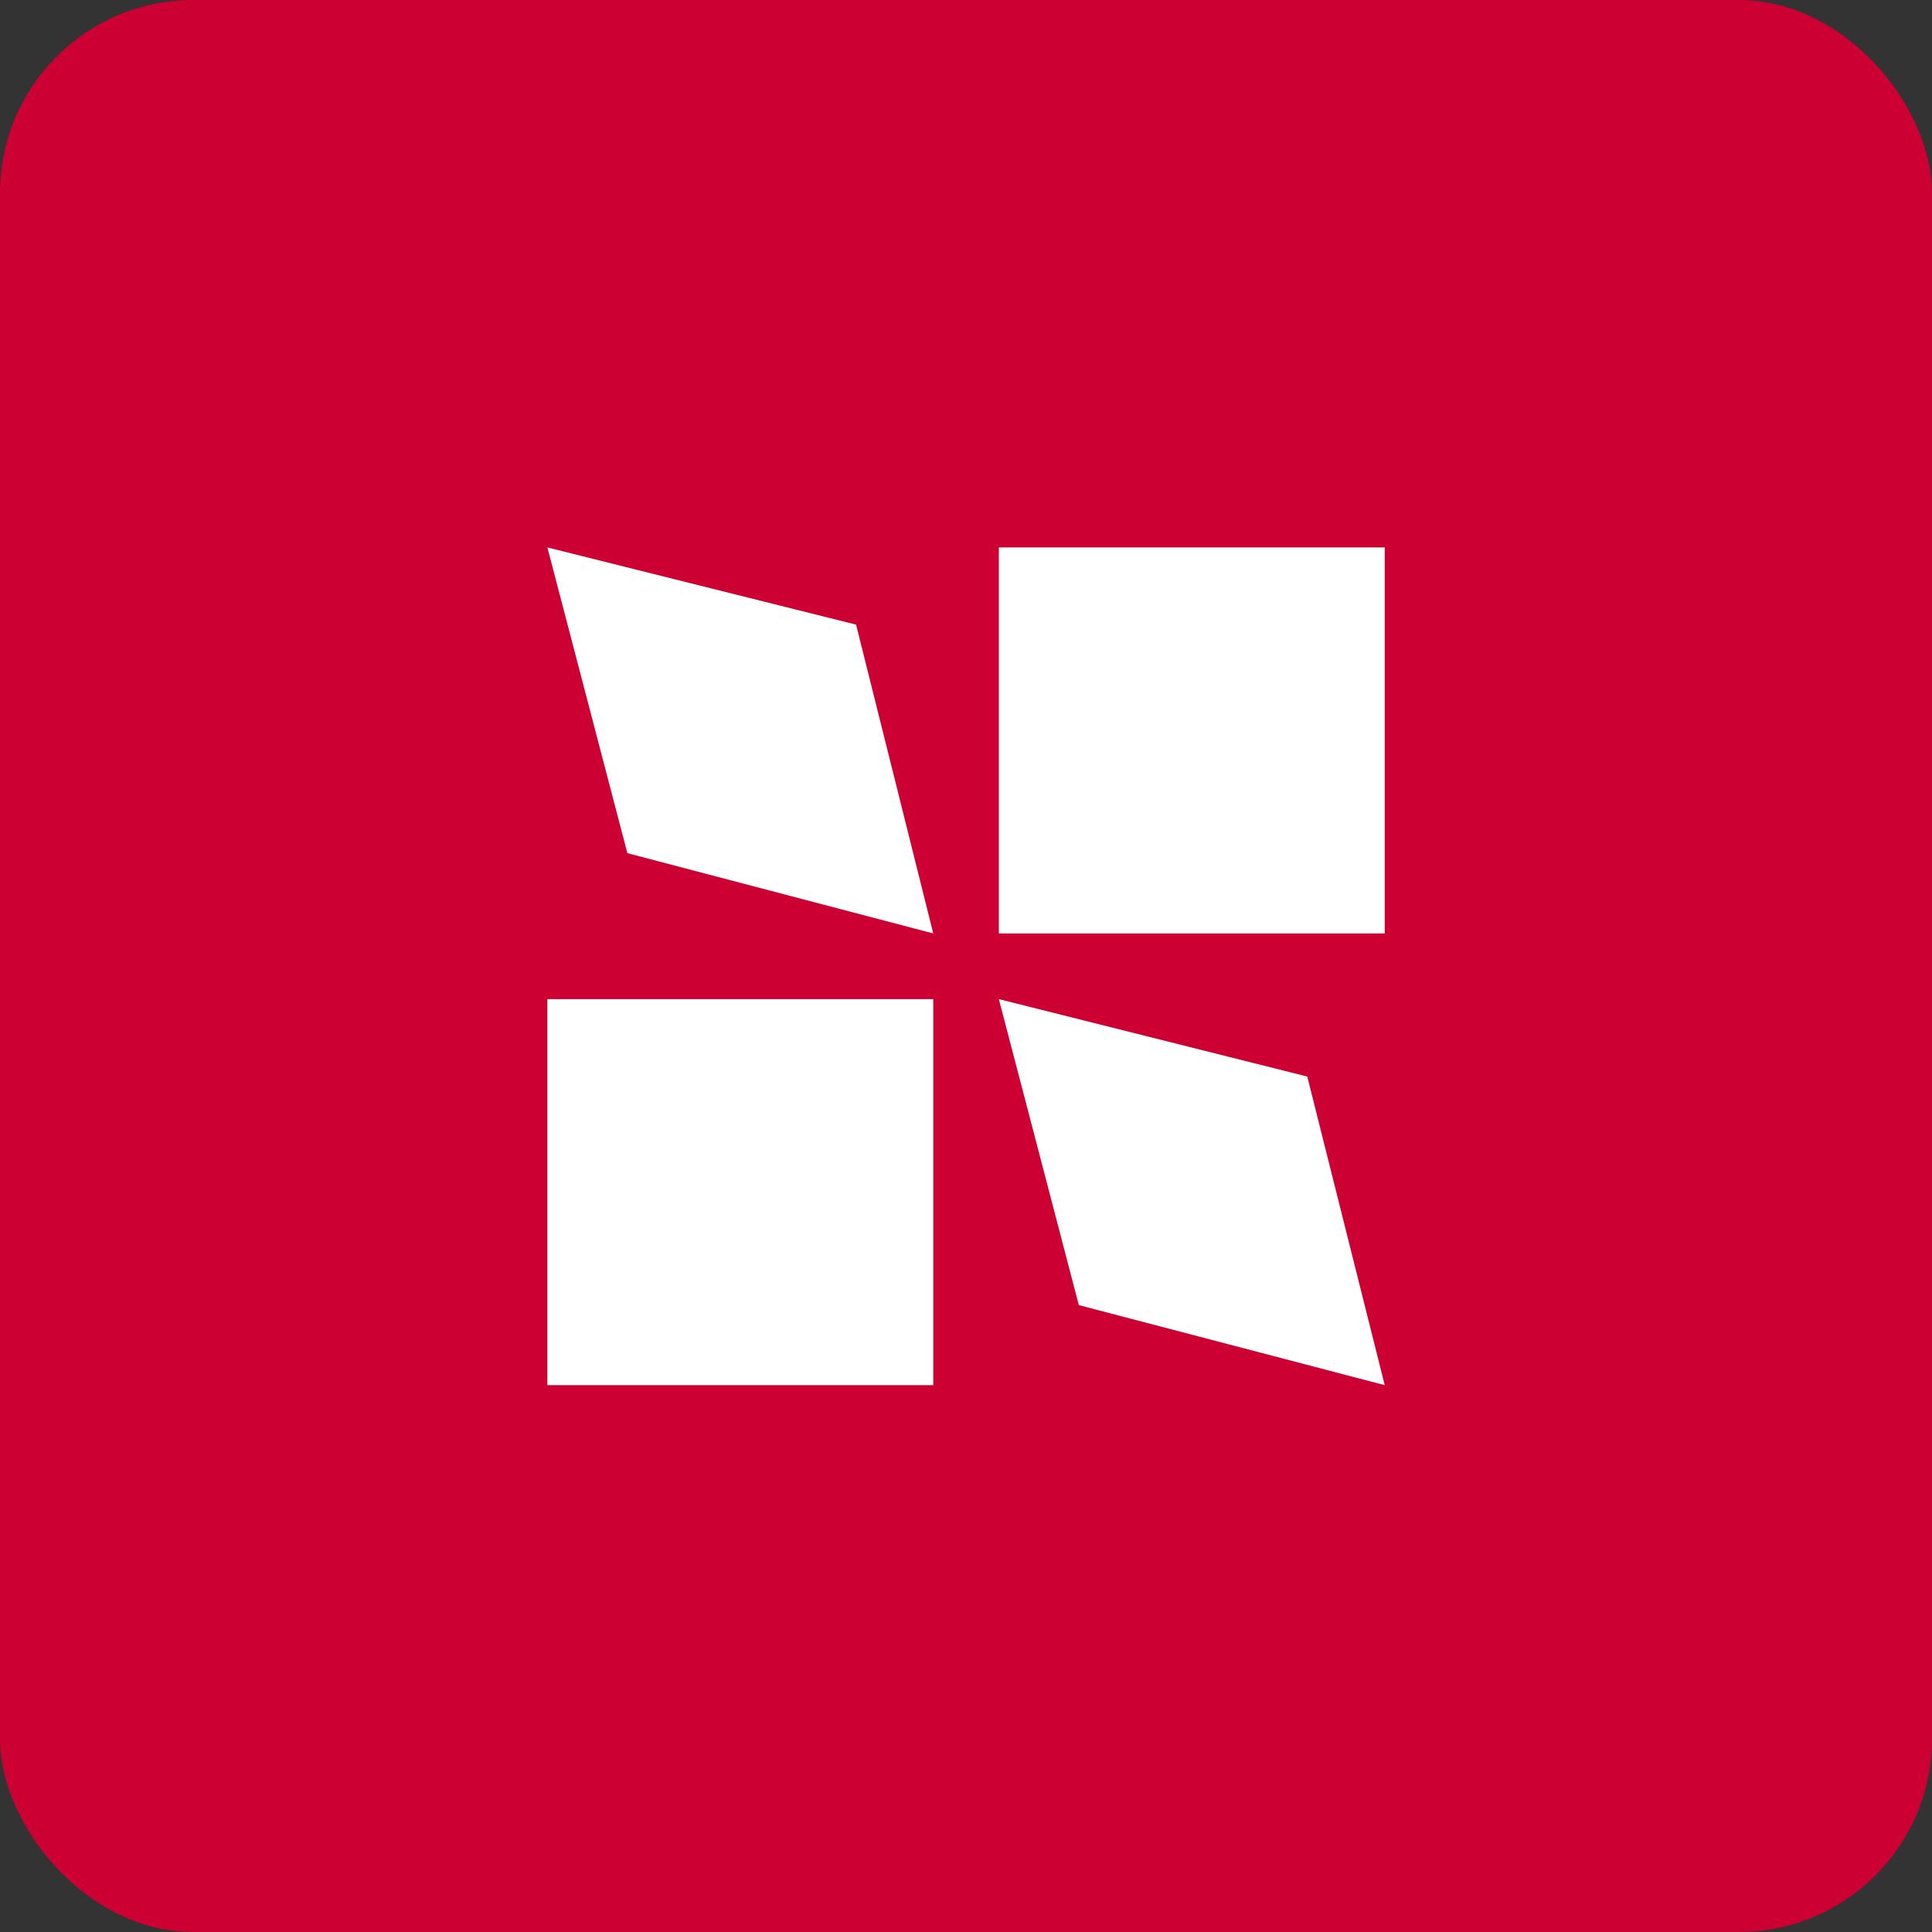 <svg width="40" height="40" viewBox="0 0 40 40" fill="none" xmlns="http://www.w3.org/2000/svg">
<rect x="0" y="0" width="40" height="40" fill="#333333" stroke="none"/>
<rect width="40" height="40" rx="4" fill="#CC0033"/>
<path d="M19.322 20.686H11.333V28.678H19.322V20.686Z" fill="white"/>
<path d="M28.669 11.334H20.68V19.326H28.669V11.334Z" fill="white"/>
<path d="M11.333 11.334L12.989 17.664L19.322 19.326L17.724 12.932L11.333 11.334Z" fill="white"/>
<path d="M20.68 20.686L22.336 27.021L28.669 28.678L27.066 22.289L20.68 20.686Z" fill="white"/>
</svg>
